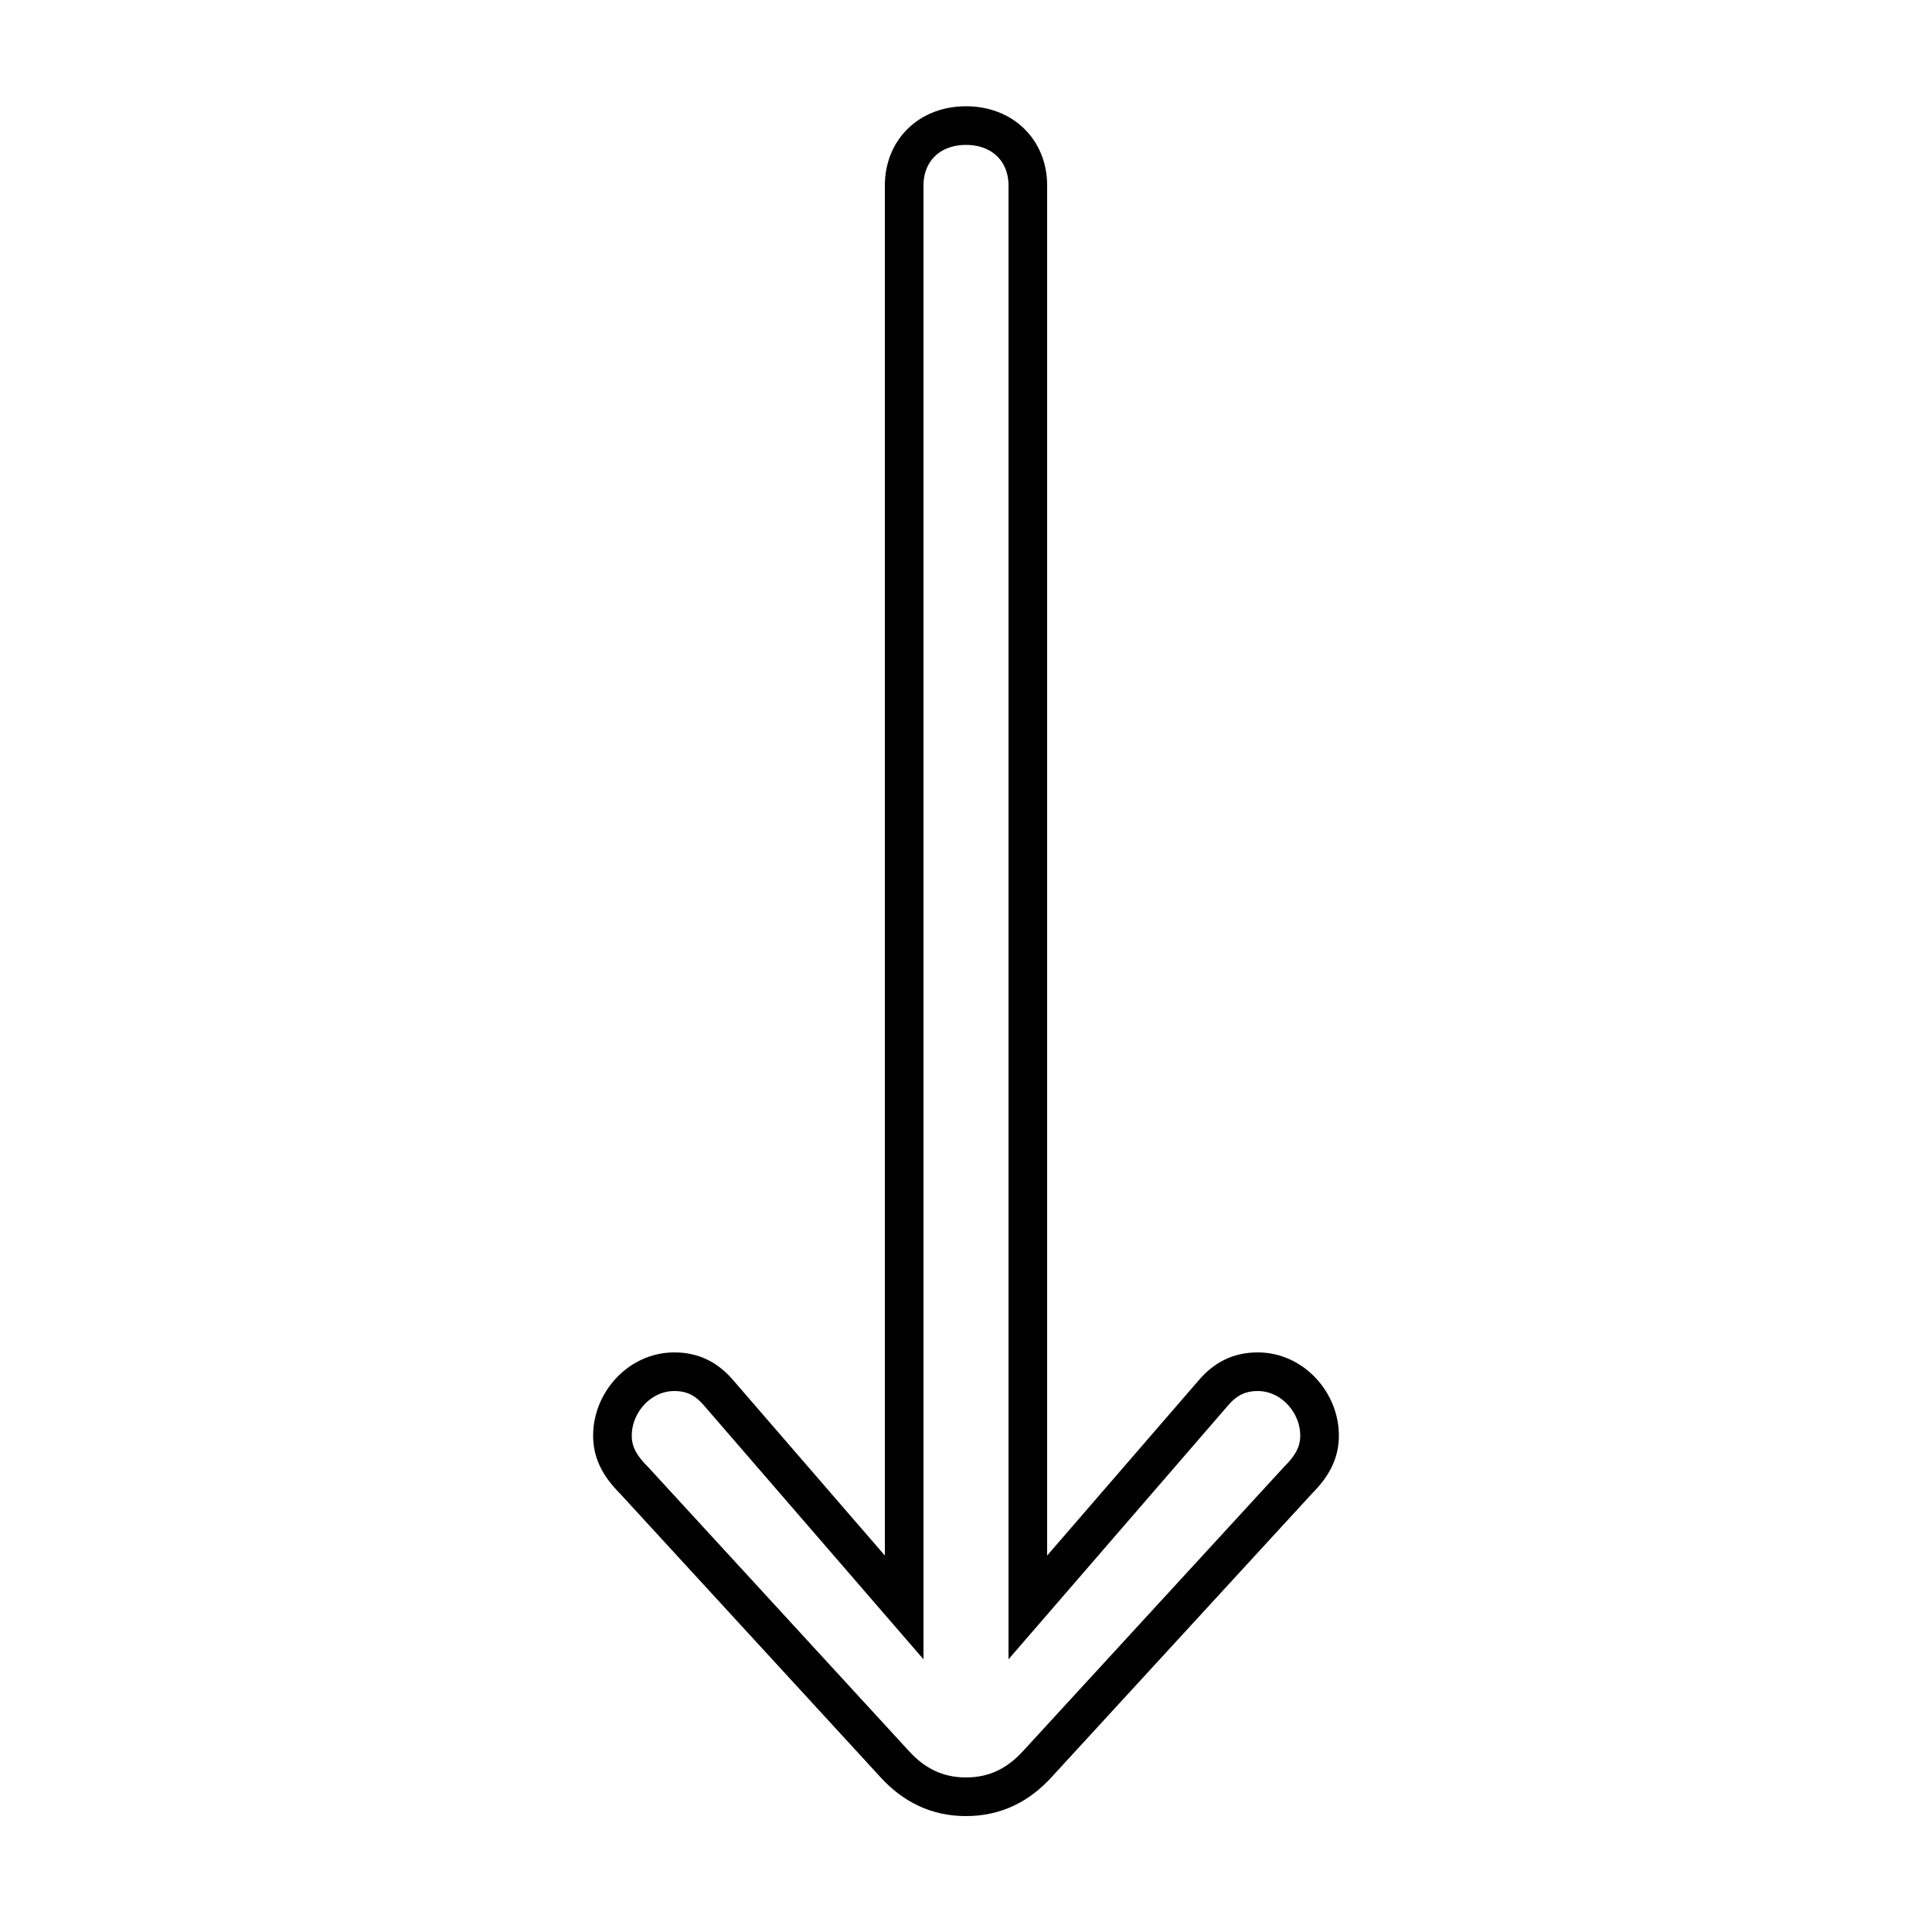 <?xml version='1.0' encoding='utf8'?>
<svg viewBox="0.0 -6.0 50.0 50.0" version="1.1" xmlns="http://www.w3.org/2000/svg">
<rect x="0.0" y="-6.0" width="50.0" height="50.0" fill="#808080" stroke="none"/>
<rect x="-1000" y="-1000" width="2000" height="2000" stroke="white" fill="white"/>
<g style="fill:white;stroke:#000000;  stroke-width:1">
<path d="M 26.6 -39.2 L 26.6 -2.4 L 31.4 -7.95 C 31.7 -8.3 32.05 -8.5 32.55 -8.5 C 33.45 -8.5 34.15 -7.7 34.15 -6.85 C 34.15 -6.45 34.0 -6.1 33.6 -5.7 L 26.85 1.65 C 26.35 2.2 25.75 2.5 25.0 2.5 C 24.25 2.5 23.65 2.2 23.15 1.65 L 16.4 -5.7 C 16.0 -6.1 15.85 -6.45 15.85 -6.85 C 15.85 -7.7 16.55 -8.5 17.45 -8.5 C 17.95 -8.5 18.3 -8.3 18.6 -7.95 L 23.4 -2.4 L 23.4 -39.2 C 23.4 -40.1 24.05 -40.75 25.0 -40.75 C 25.95 -40.75 26.6 -40.1 26.6 -39.2 Z" transform="translate(0.0 38.0)" />
</g>
</svg>
